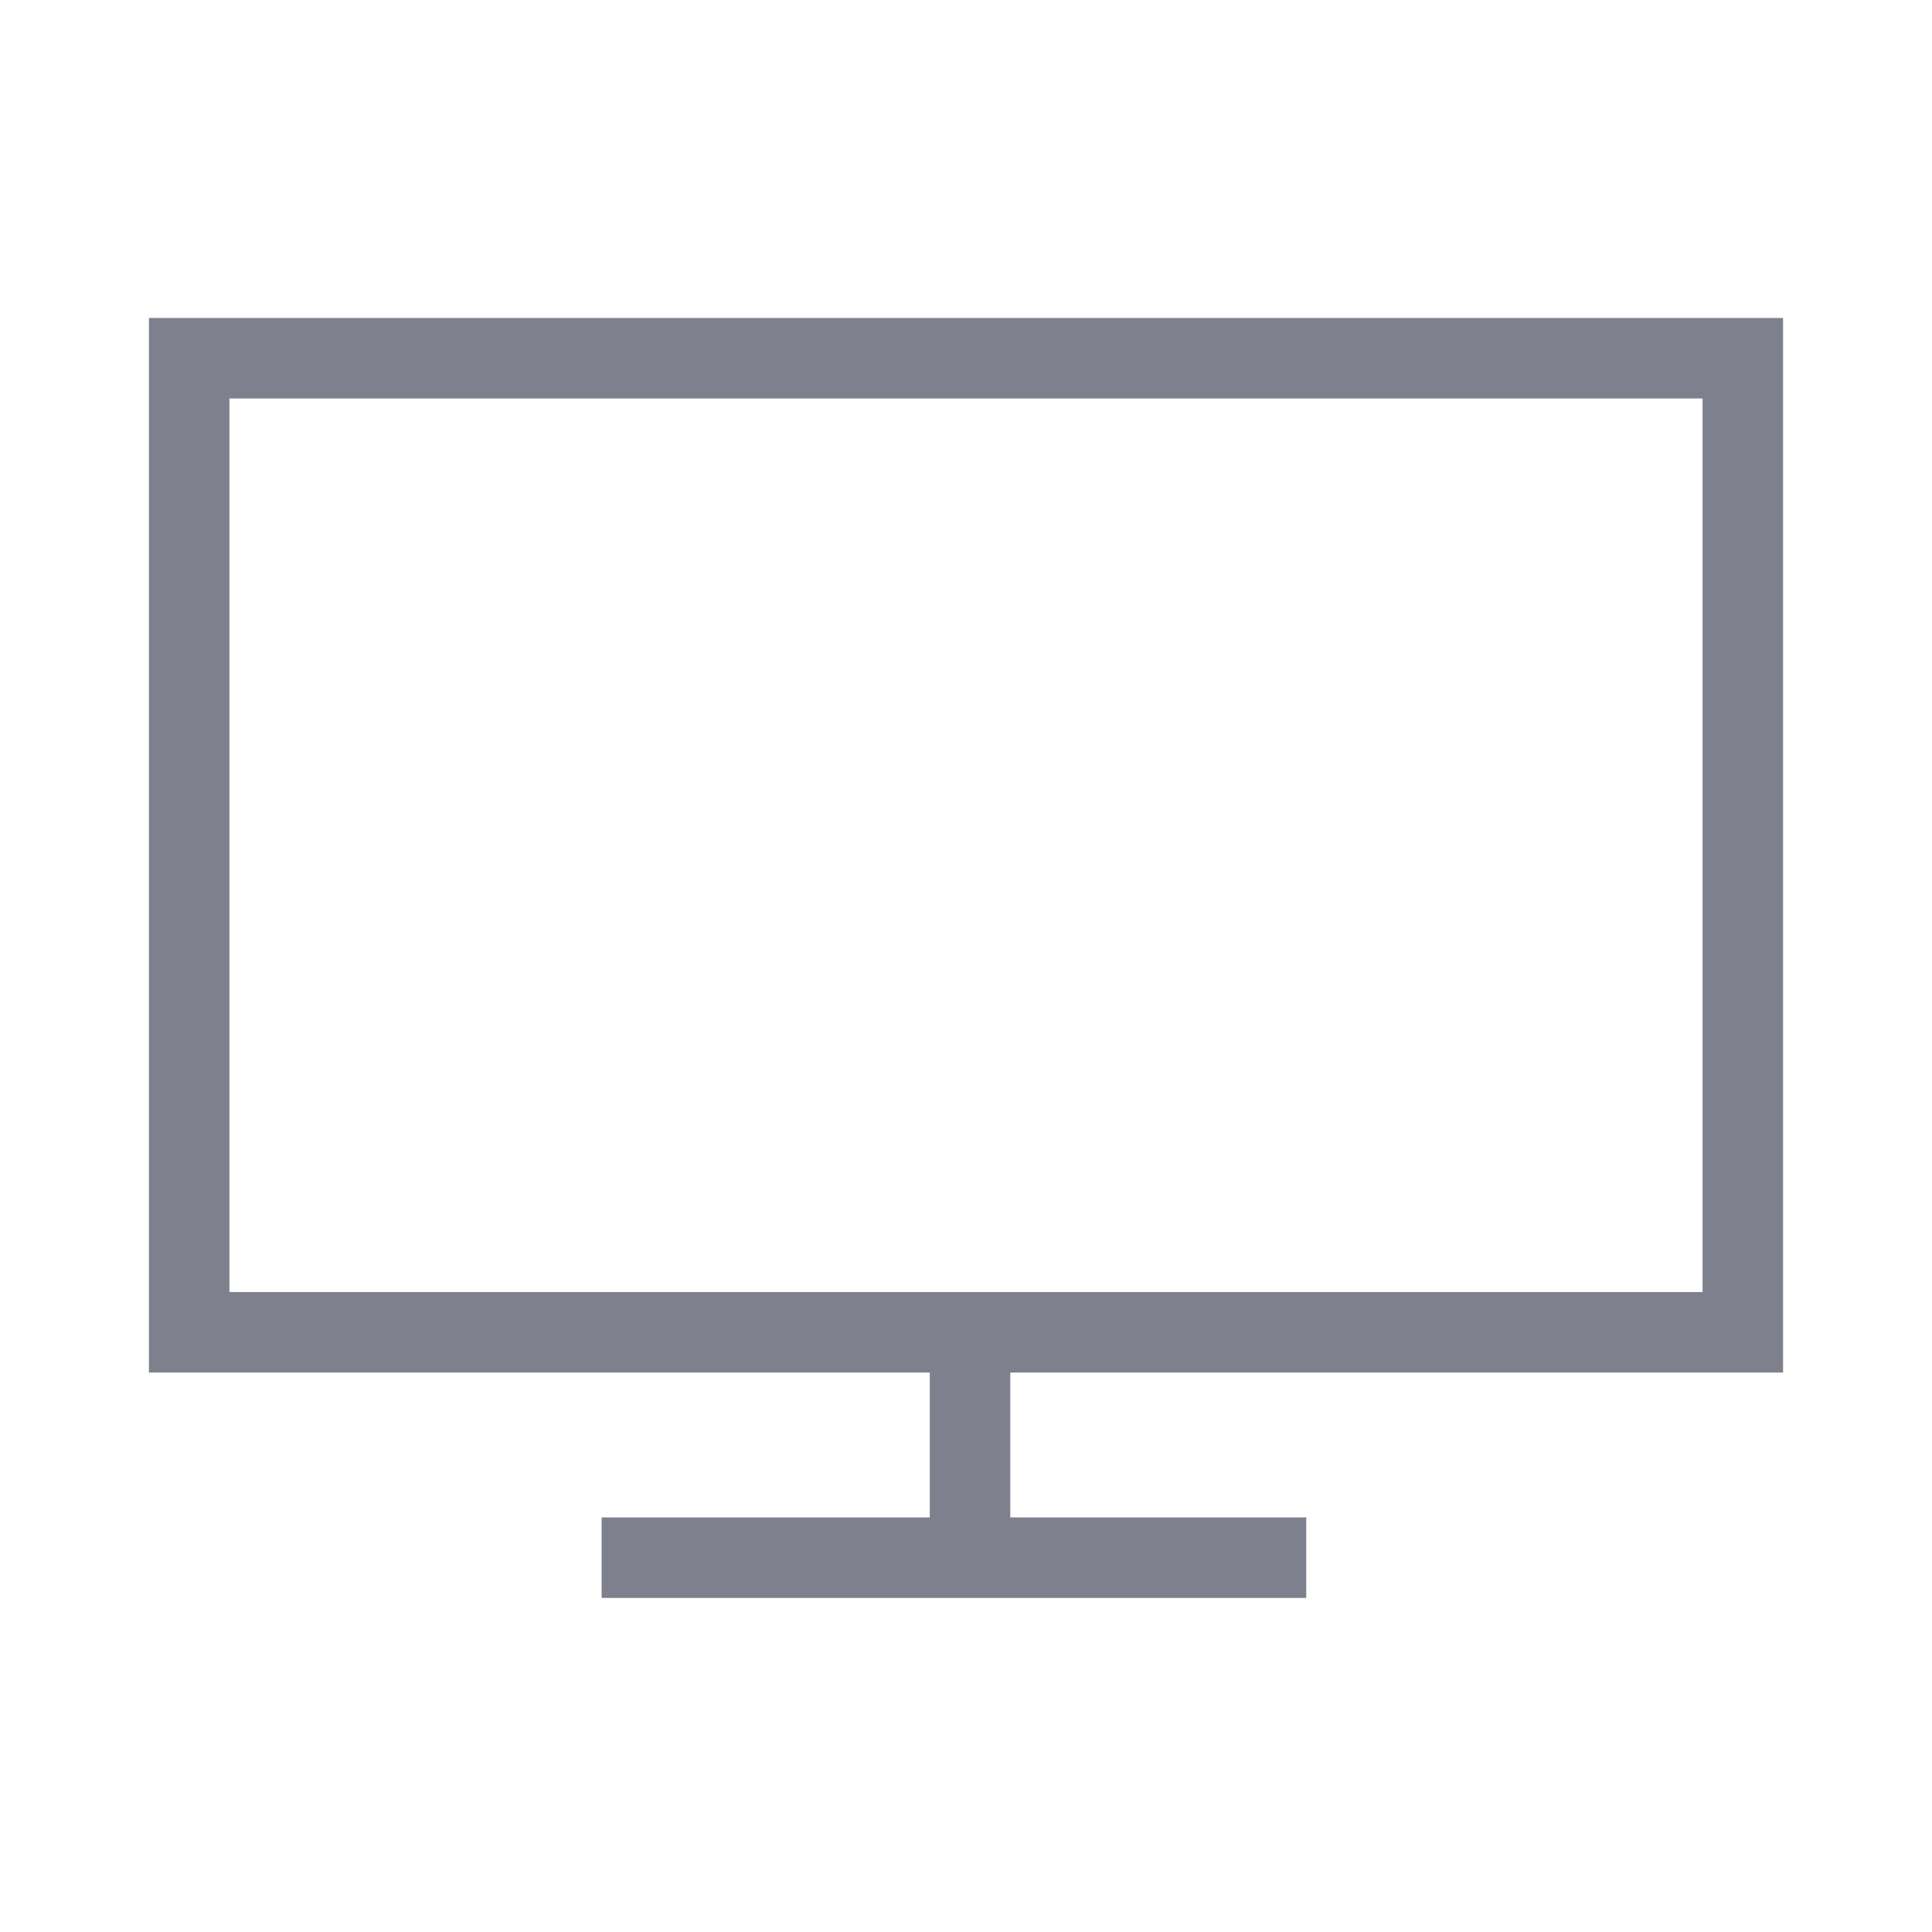 <svg height="48" viewBox="0 0 48 48" width="48" xmlns="http://www.w3.org/2000/svg"><g fill="none" fill-rule="evenodd" stroke="#7e818d" transform="translate(4.2 8.4)"><path stroke-width="2" d="m.5.5h38.6v24.2h-38.6z"/><path d="m19.9 25.2v4.8" stroke-width="2" stroke-linecap="round" stroke-linejoin="round"/><path stroke-width="2" d="m10.747 30.3h17.506"/></g></svg>